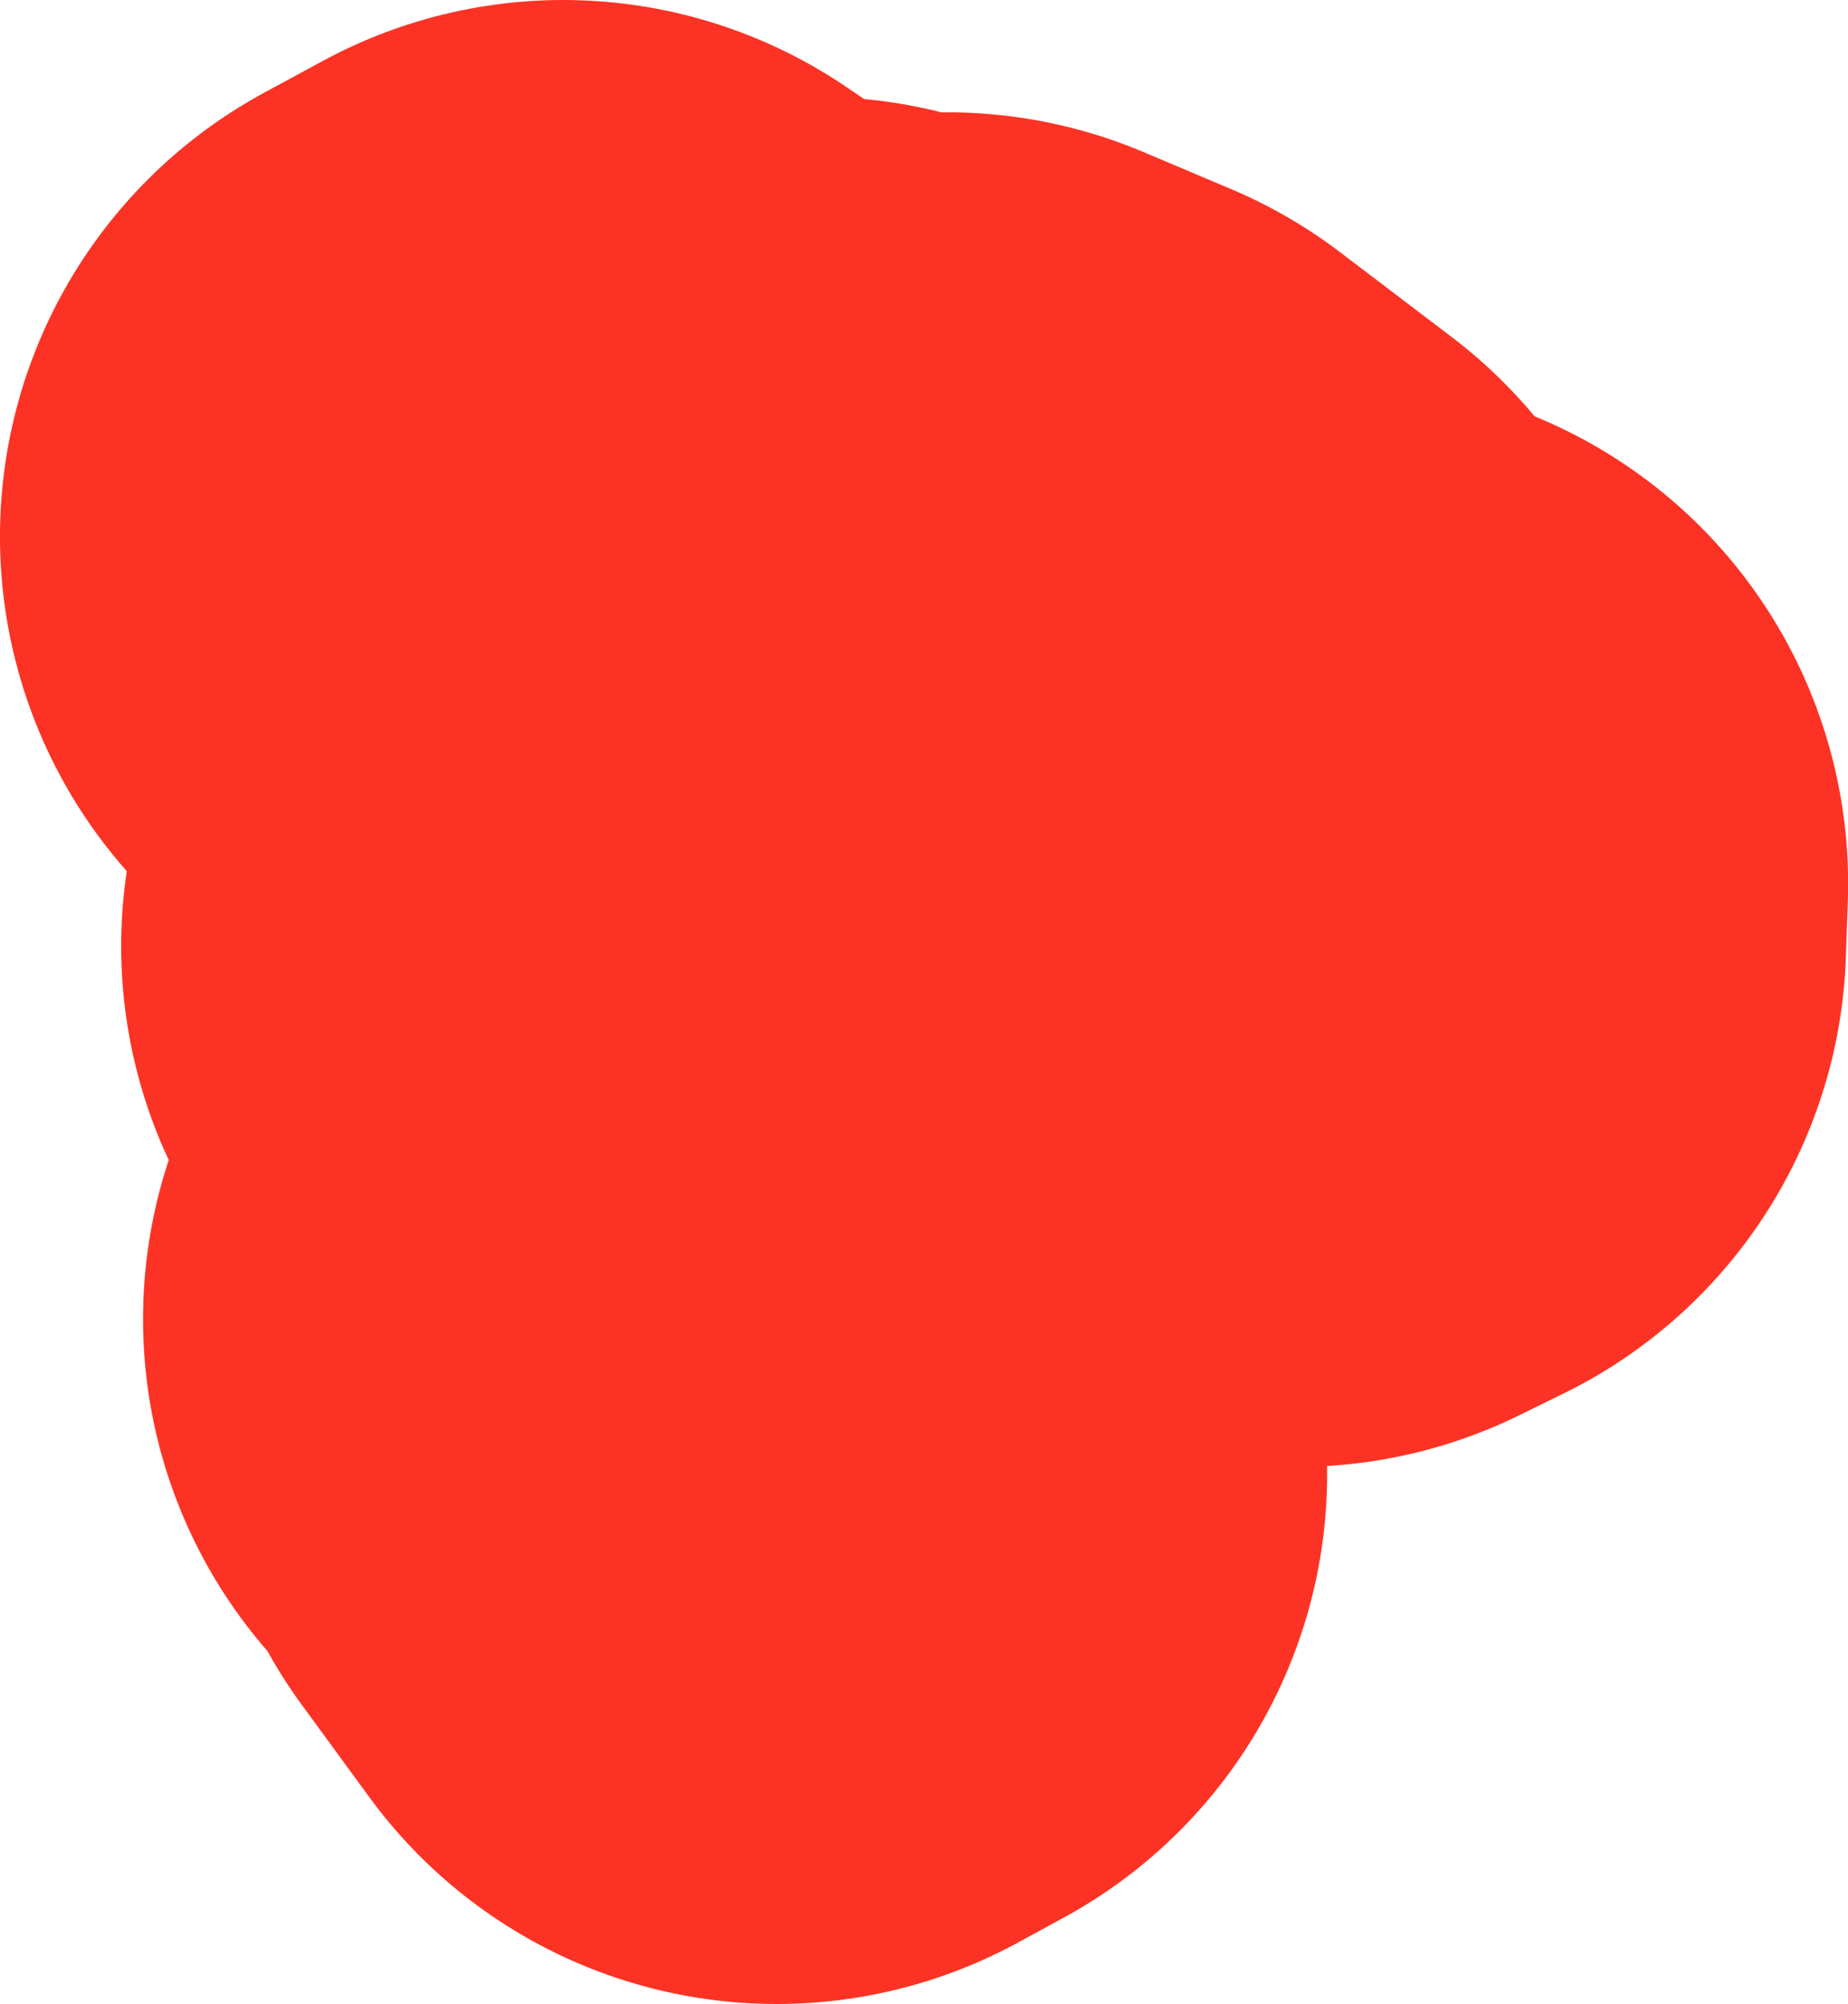 <svg version="1.1" xmlns="http://www.w3.org/2000/svg" xmlns:xlink="http://www.w3.org/1999/xlink" width="65.917" height="71.454" viewBox="0,0,65.917,71.454"><g transform="translate(-147.823,26.924)"><g data-paper-data="{&quot;isPaintingLayer&quot;:true}" fill="none" fill-rule="evenodd" stroke="#fc3324" stroke-width="36" stroke-linecap="round" stroke-linejoin="round" stroke-miterlimit="4" stroke-dasharray="" stroke-dashoffset="0" style="mix-blend-mode: normal"><g><path d="M170.925,20.111l1.334,0.24l0.853,2.88l2.414,3.299l1.635,-0.89l-2.209,-1.21l1.603,-2.62l-1.663,-1.16l1.746,-0.87l0.085,-2.31l1.81,-1.62l0.09,-3.869l-3.463,-0.69l-1.884,-2.29l-3.131,-2.19l2.539,-0.92l-1.46,-1.58l1.265,-1.61l2.018,0.76l0.833,3.419l1.771,0.27l0.457,-1.95l-2.255,-2.97l-0.503,-1.87l2.681,-3.359l-0.507,-2.47l1.438,1.74l2.901,-0.07l0.288,-1.12l3.123,1.32l3.988,3.03l-3.135,3.759l1.029,1.1l1.195,-1.28l0.87,3.309l5.403,1.06l1.59,-0.78l0.07,-2.02"/><path d="M167.91,-8.924l1.286,0.87l-1.059,1.4l-2.315,-1.14l2.088,-1.13"/></g></g></g></svg>